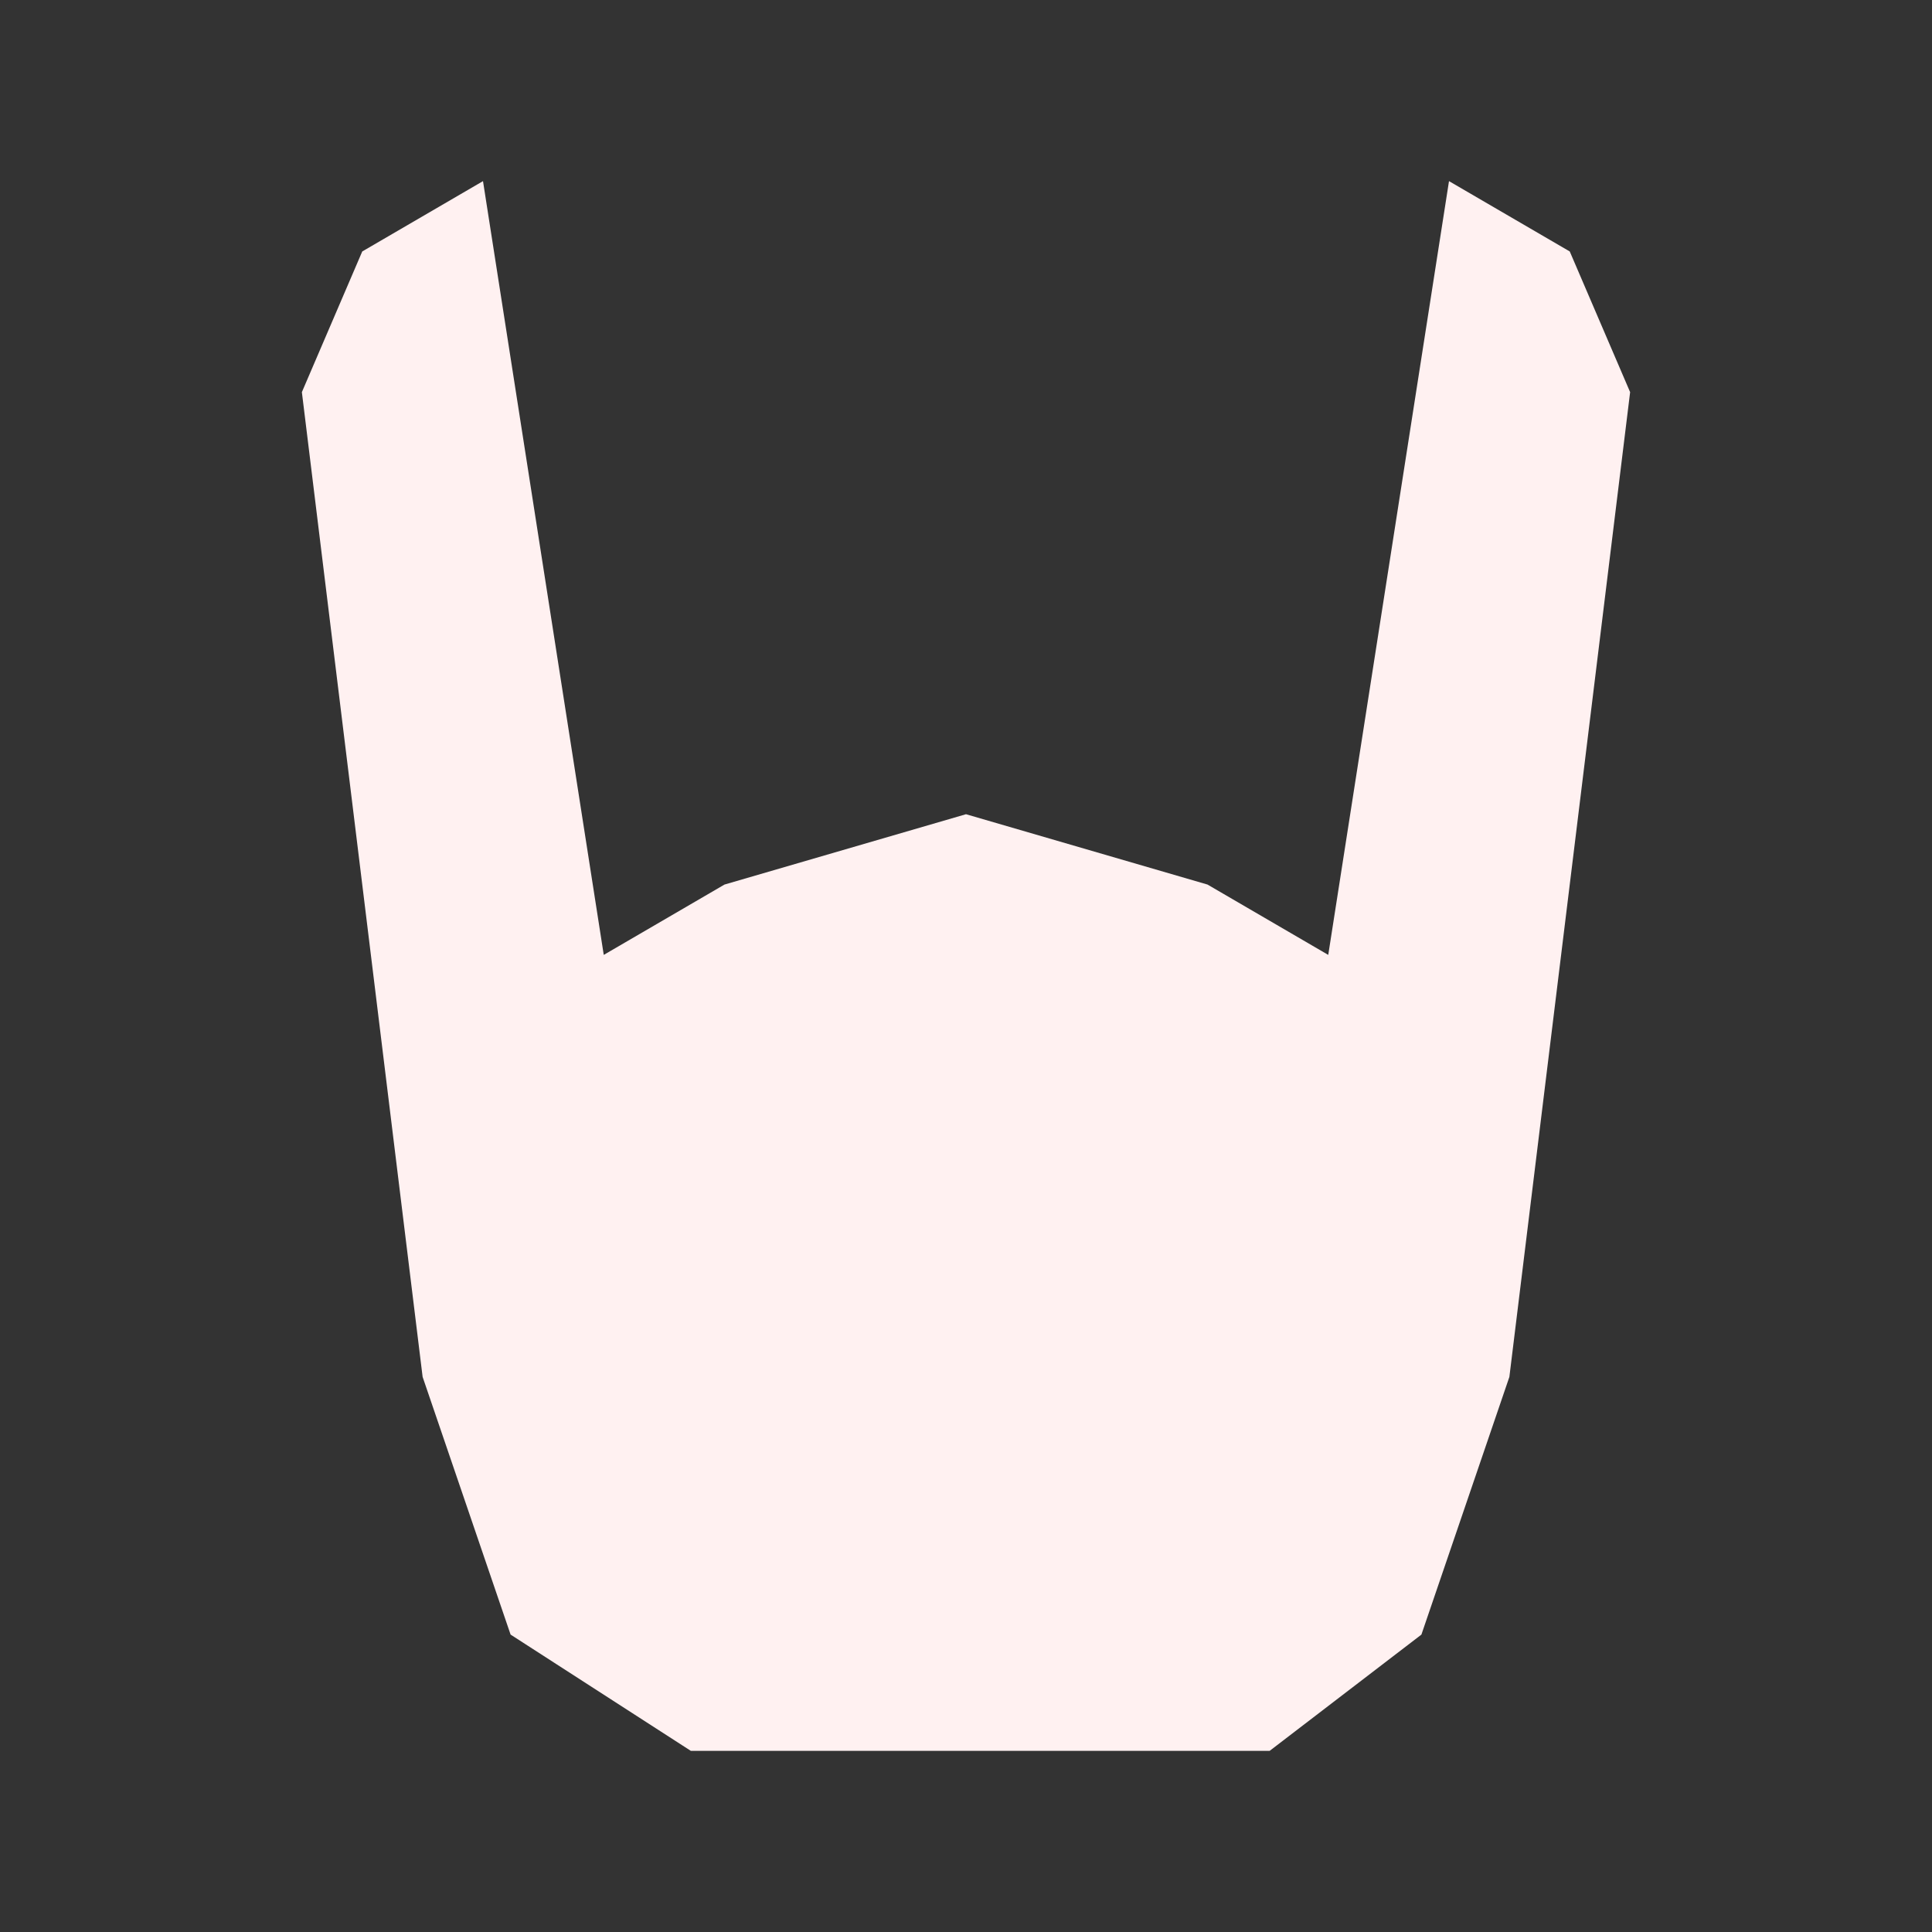 <svg width="32" height="32" viewBox="0 0 32 32" fill="none" xmlns="http://www.w3.org/2000/svg">
<rect x="0" y="0" width="32" height="32" fill="#333333" stroke="none"/>
<path d="M8 3L10 15.816L12 14.651L16 13.486L20 14.651L22 15.816L24 3L26 4.165L27 6.495L25 22.806L23.543 27.074L21.029 29H16H11.443L8.457 27.074L7 22.806L5 6.495L6 4.165L8 3Z" fill="#FFF1F1"/>
</svg>
